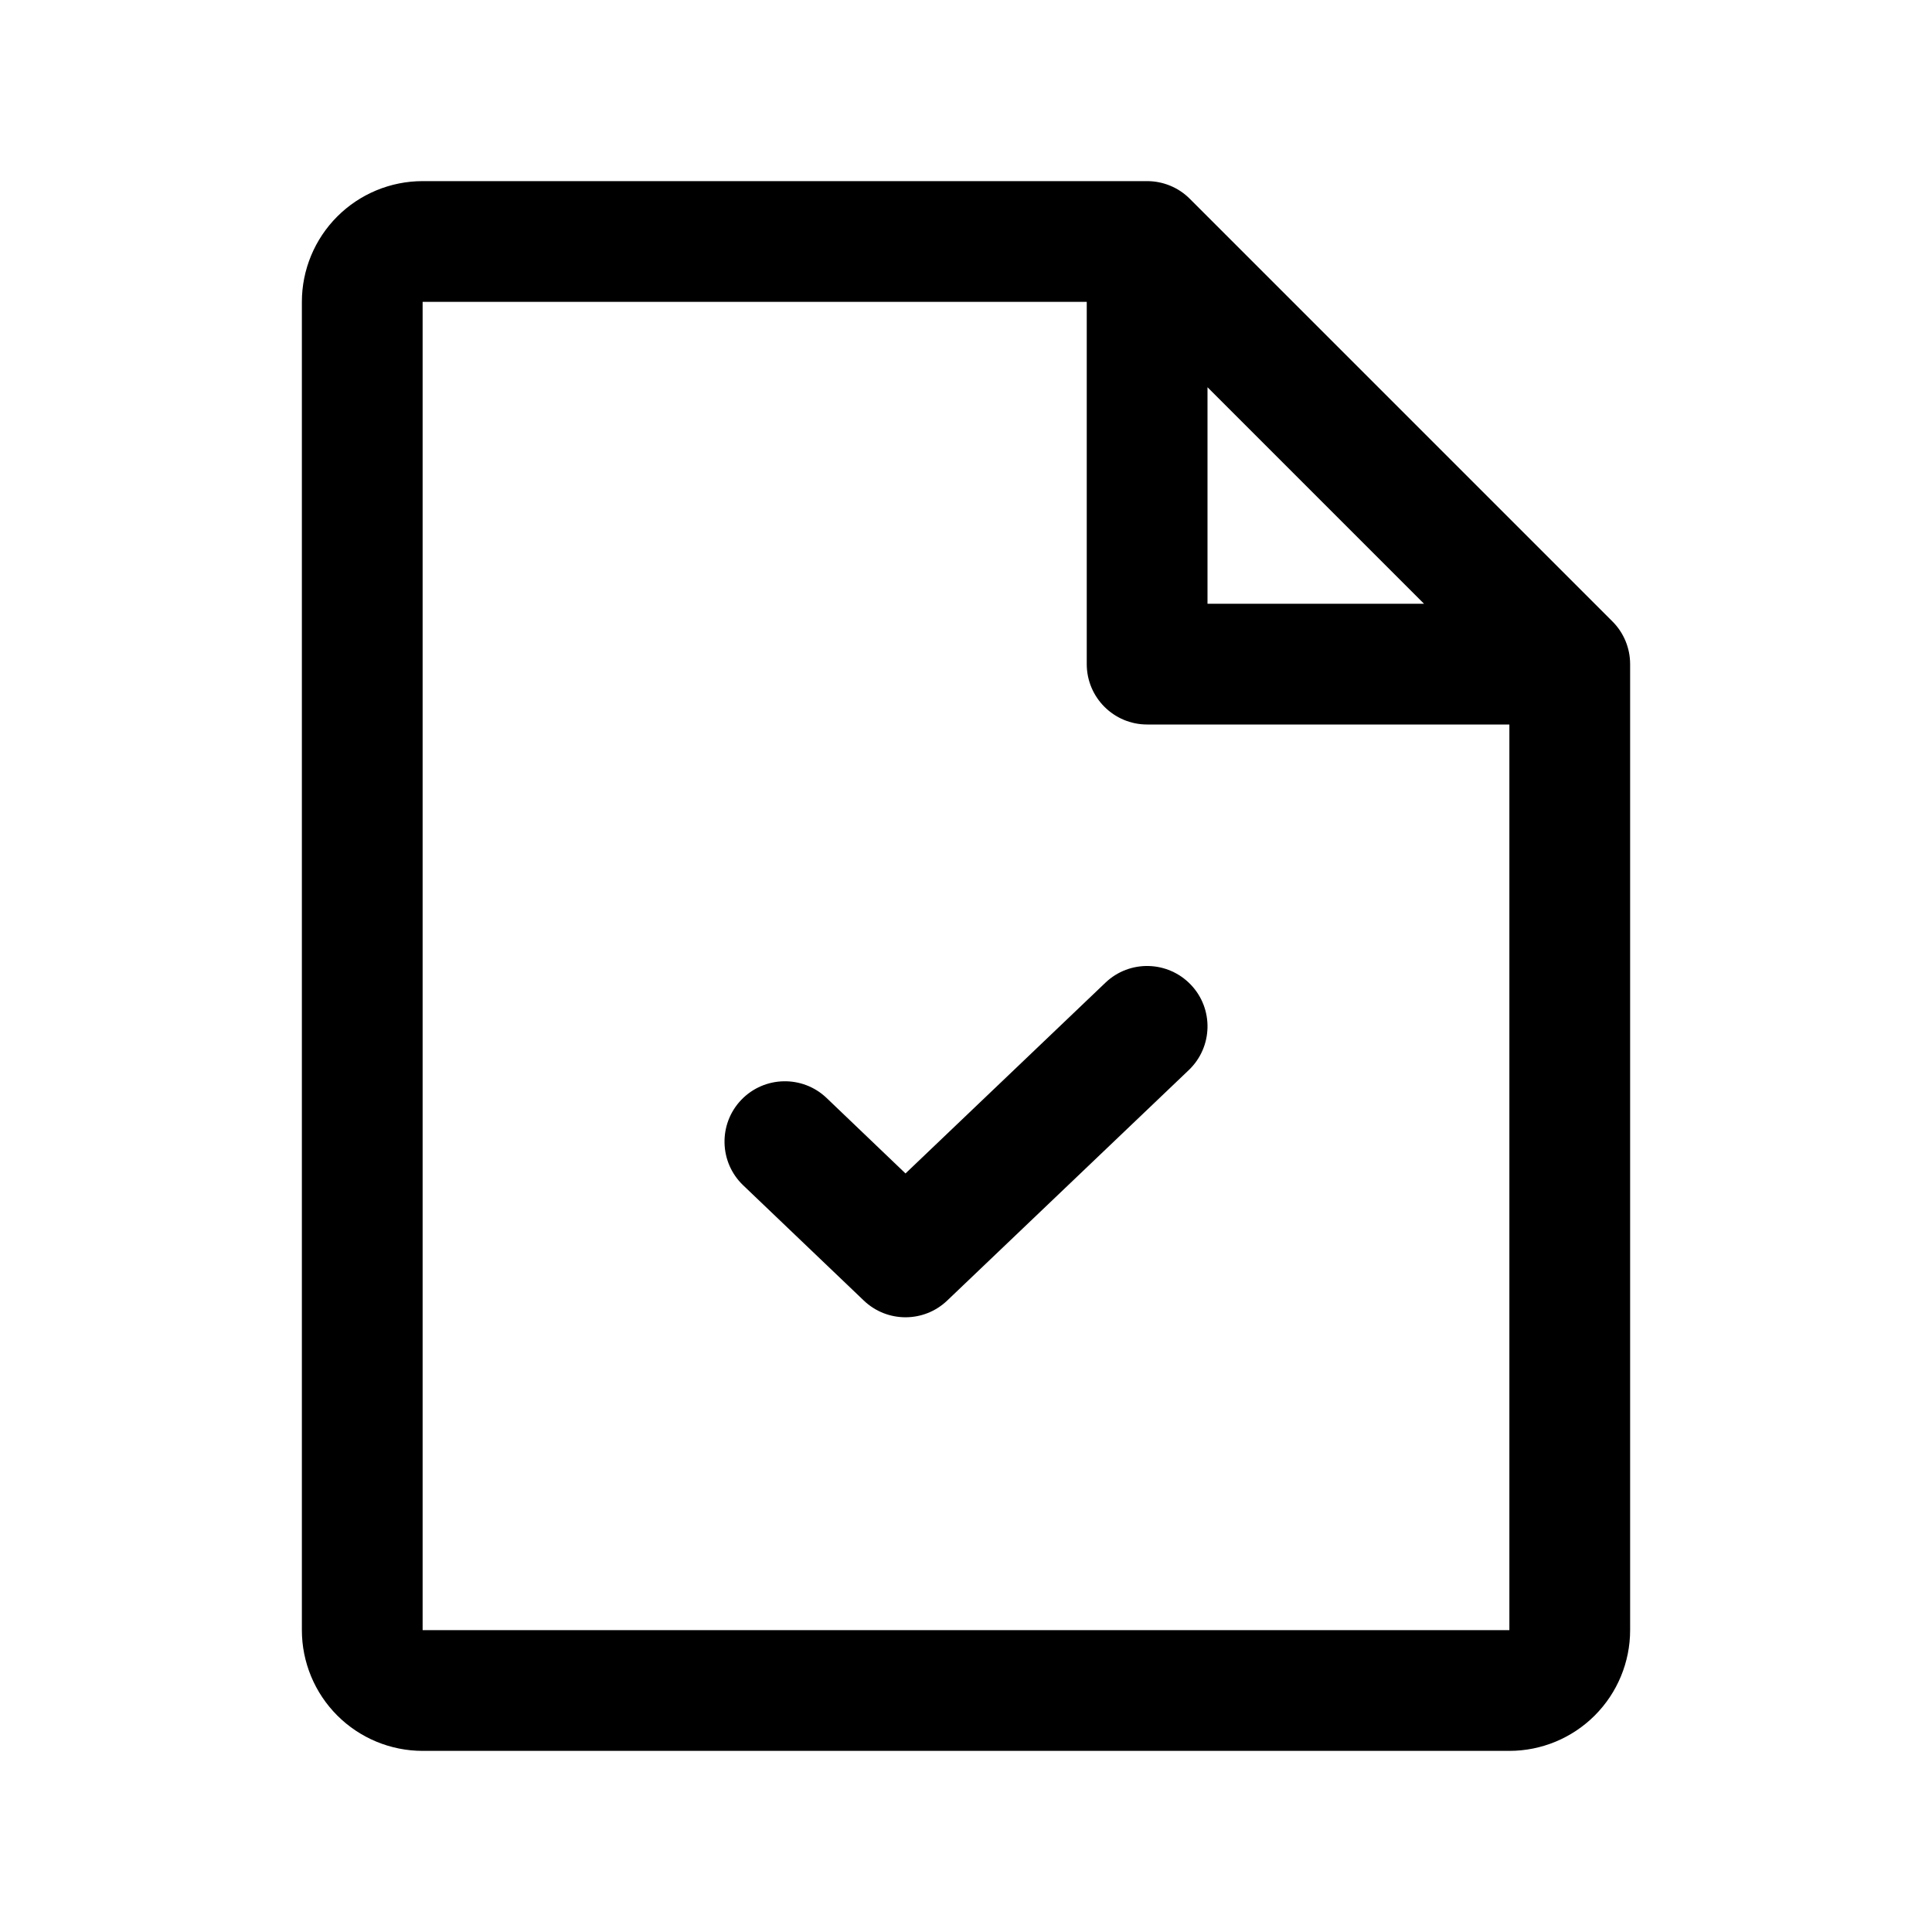 <svg width="1em" height="1em" viewBox="0 0 32 32" fill="currentColor" xmlns="http://www.w3.org/2000/svg">
<path fill-rule="evenodd" clip-rule="evenodd" d="M5.586 3.586C5.961 3.211 6.47 3 7 3H19C19.265 3 19.52 3.105 19.707 3.293L26.707 10.293C26.895 10.48 27 10.735 27 11V27C27 27.53 26.789 28.039 26.414 28.414C26.039 28.789 25.53 29 25 29H7C6.47 29 5.961 28.789 5.586 28.414C5.211 28.039 5 27.53 5 27V5C5 4.47 5.211 3.961 5.586 3.586ZM18 5L7 5L7 27H25V12H19C18.448 12 18 11.552 18 11V5ZM20 6.414L23.586 10H20V6.414ZM19.724 16.31C20.105 16.709 20.09 17.342 19.69 17.724L15.688 21.542C15.301 21.911 14.693 21.91 14.307 21.541L12.309 19.632C11.91 19.25 11.896 18.617 12.277 18.218C12.659 17.819 13.292 17.805 13.691 18.186L14.998 19.436L18.31 16.276C18.709 15.895 19.342 15.91 19.724 16.31Z" fill="currentColor"/>
</svg>
